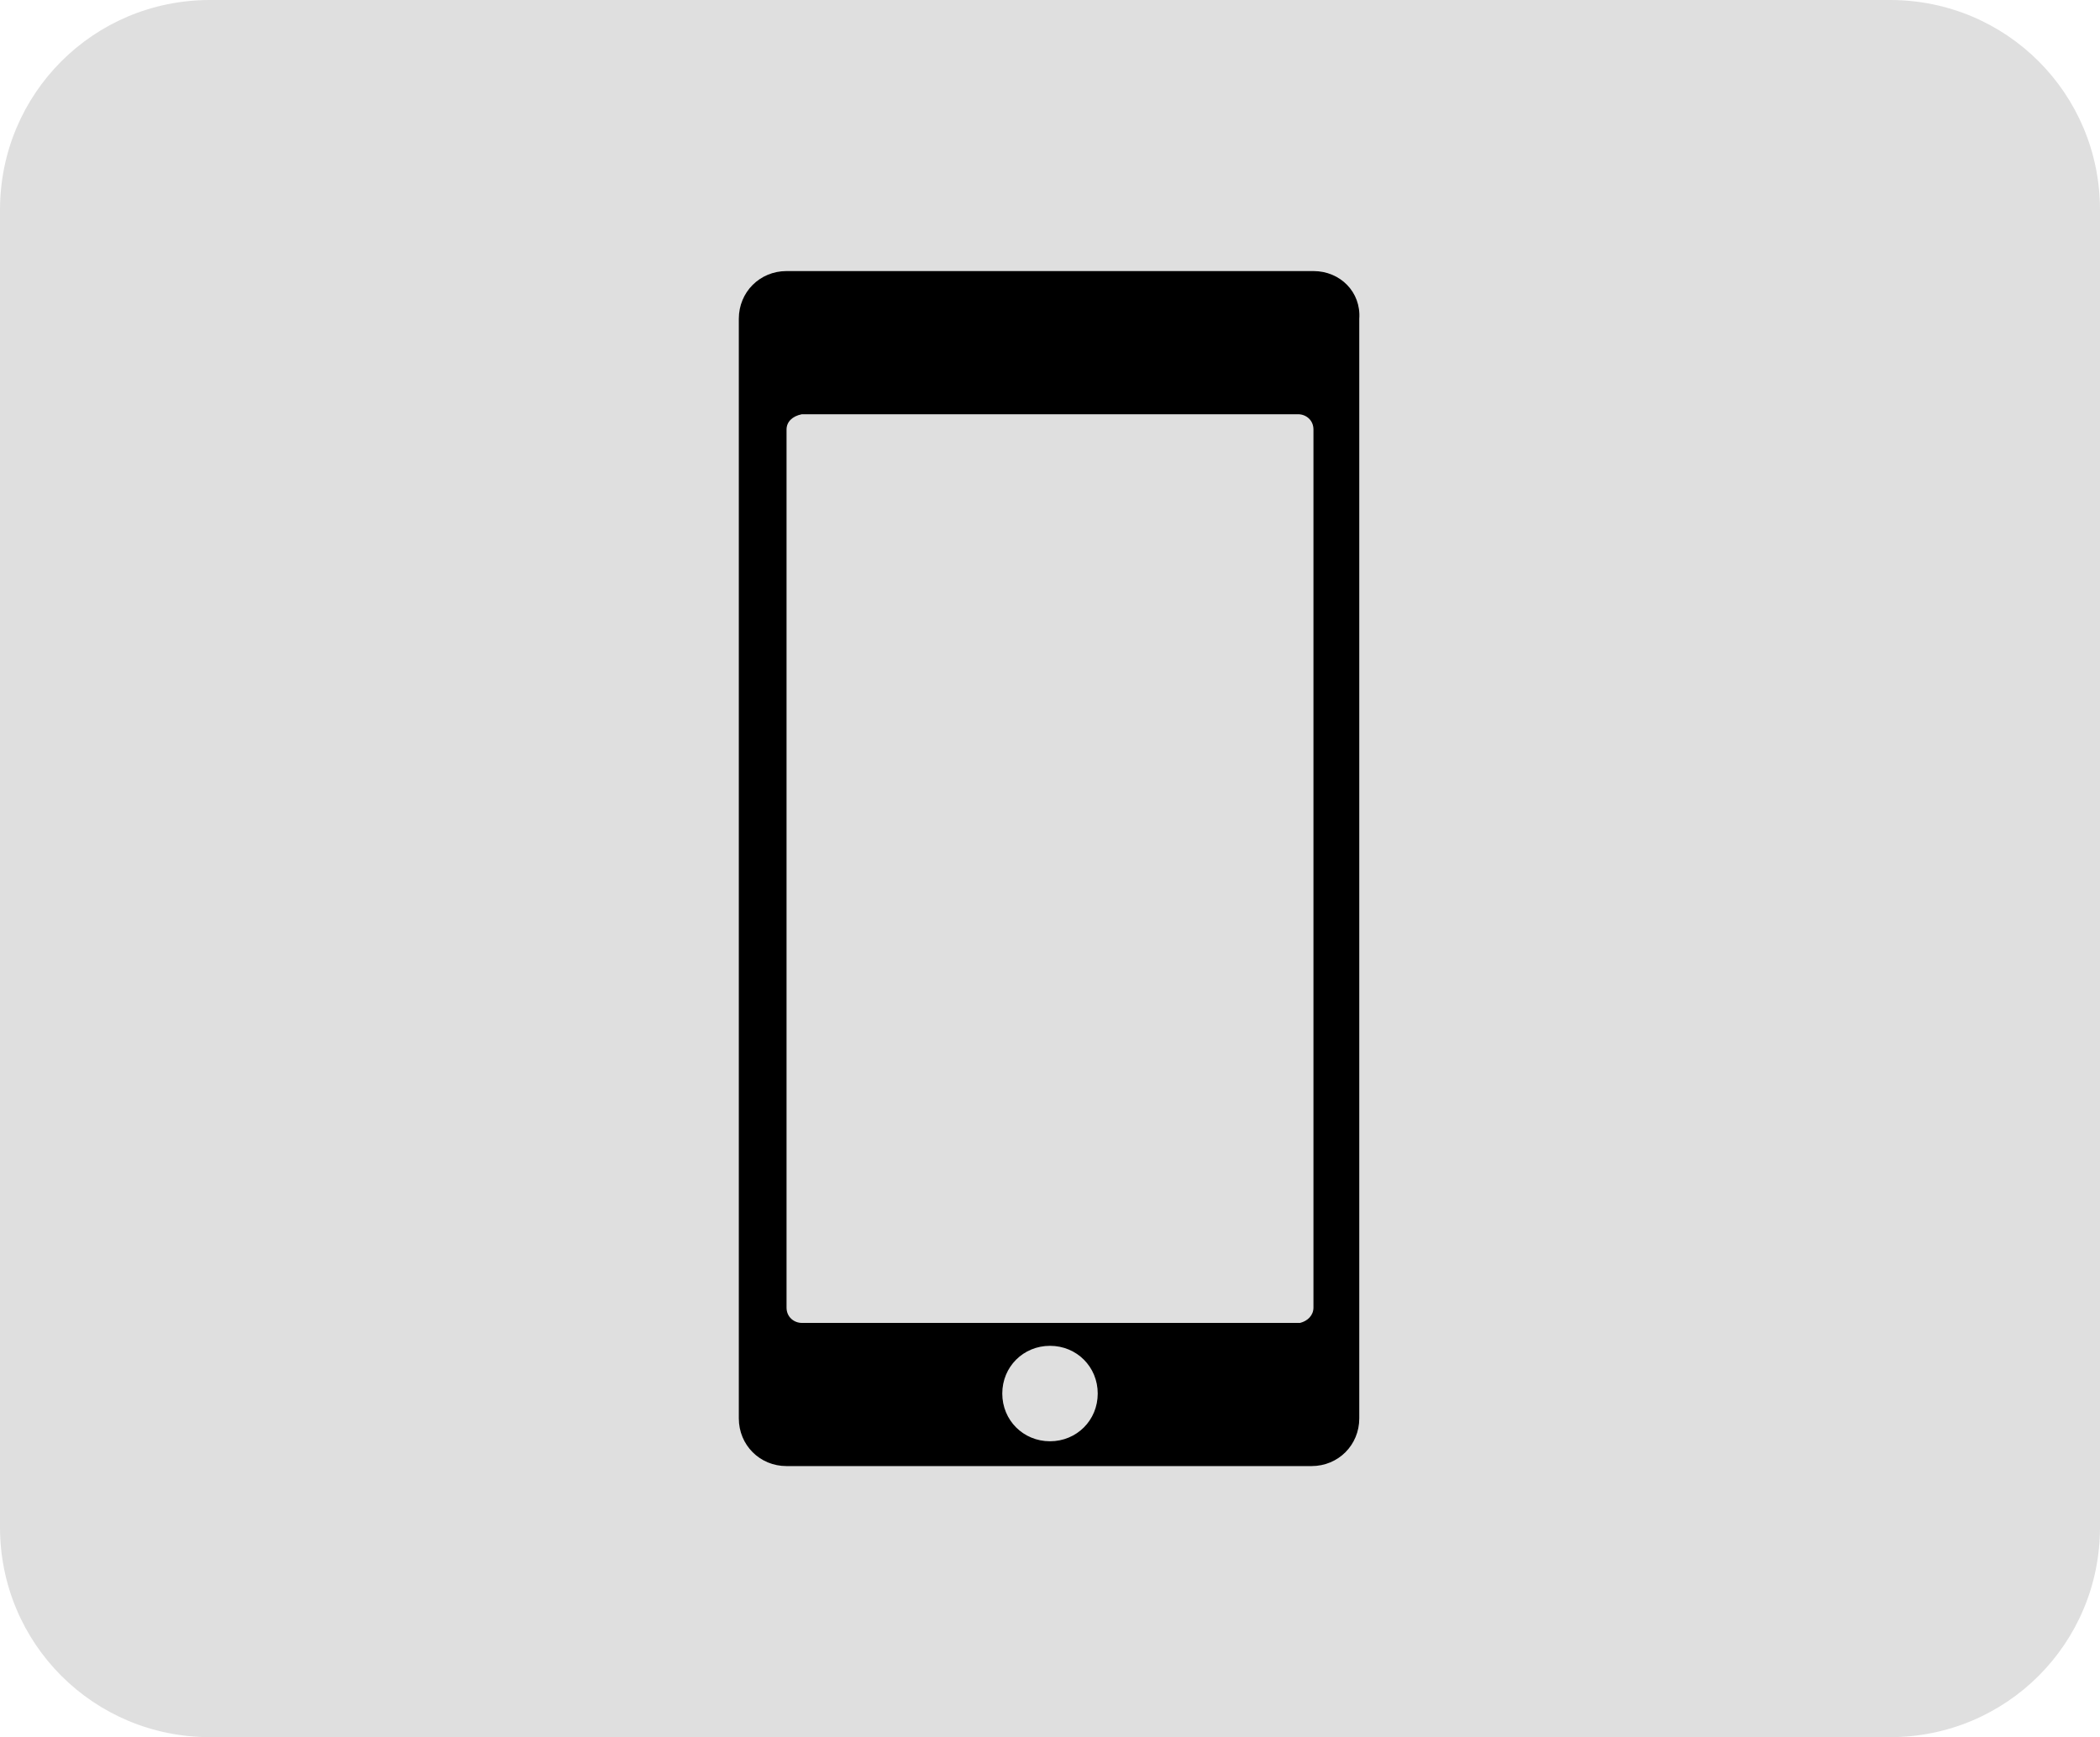 <?xml version="1.0" encoding="utf-8"?>
<!-- Generator: Adobe Illustrator 24.1.2, SVG Export Plug-In . SVG Version: 6.00 Build 0)  -->
<svg version="1.1" id="Capa_1" xmlns="http://www.w3.org/2000/svg" xmlns:xlink="http://www.w3.org/1999/xlink" x="0px" y="0px"
	 viewBox="0 0 110 91" style="enable-background:new 0 0 110 91;" xml:space="preserve">
<style type="text/css">
	.st0{fill:#DFDFDF;}
</style>
<g id="Grupo_1170">
	<path id="Rectángulo_124" class="st0" d="M11,0h88c6.1,0,11,4.9,11,11v69c0,6.1-4.9,11-11,11H11C4.9,91,0,86.1,0,80V11
		C0,4.9,4.9,0,11,0z"/>
	<path id="Trazado_1759" d="M68.8,14.2H41.2c-1.4,0-2.5,1.1-2.5,2.5v57.6c0,1.4,1.1,2.5,2.5,2.5h27.5c1.4,0,2.5-1.1,2.5-2.5
		c0,0,0,0,0,0V16.7C71.3,15.3,70.2,14.2,68.8,14.2C68.8,14.2,68.8,14.2,68.8,14.2z M55,75.5c-1.4,0-2.5-1.1-2.5-2.5s1.1-2.5,2.5-2.5
		s2.5,1.1,2.5,2.5S56.4,75.5,55,75.5z M68.8,68.5c0,0.4-0.3,0.7-0.7,0.8c0,0,0,0,0,0H42c-0.4,0-0.8-0.3-0.8-0.8V22.5
		c0-0.4,0.3-0.7,0.8-0.8h26c0.4,0,0.8,0.3,0.8,0.8l0,0V68.5z"/>
</g>
</svg>
